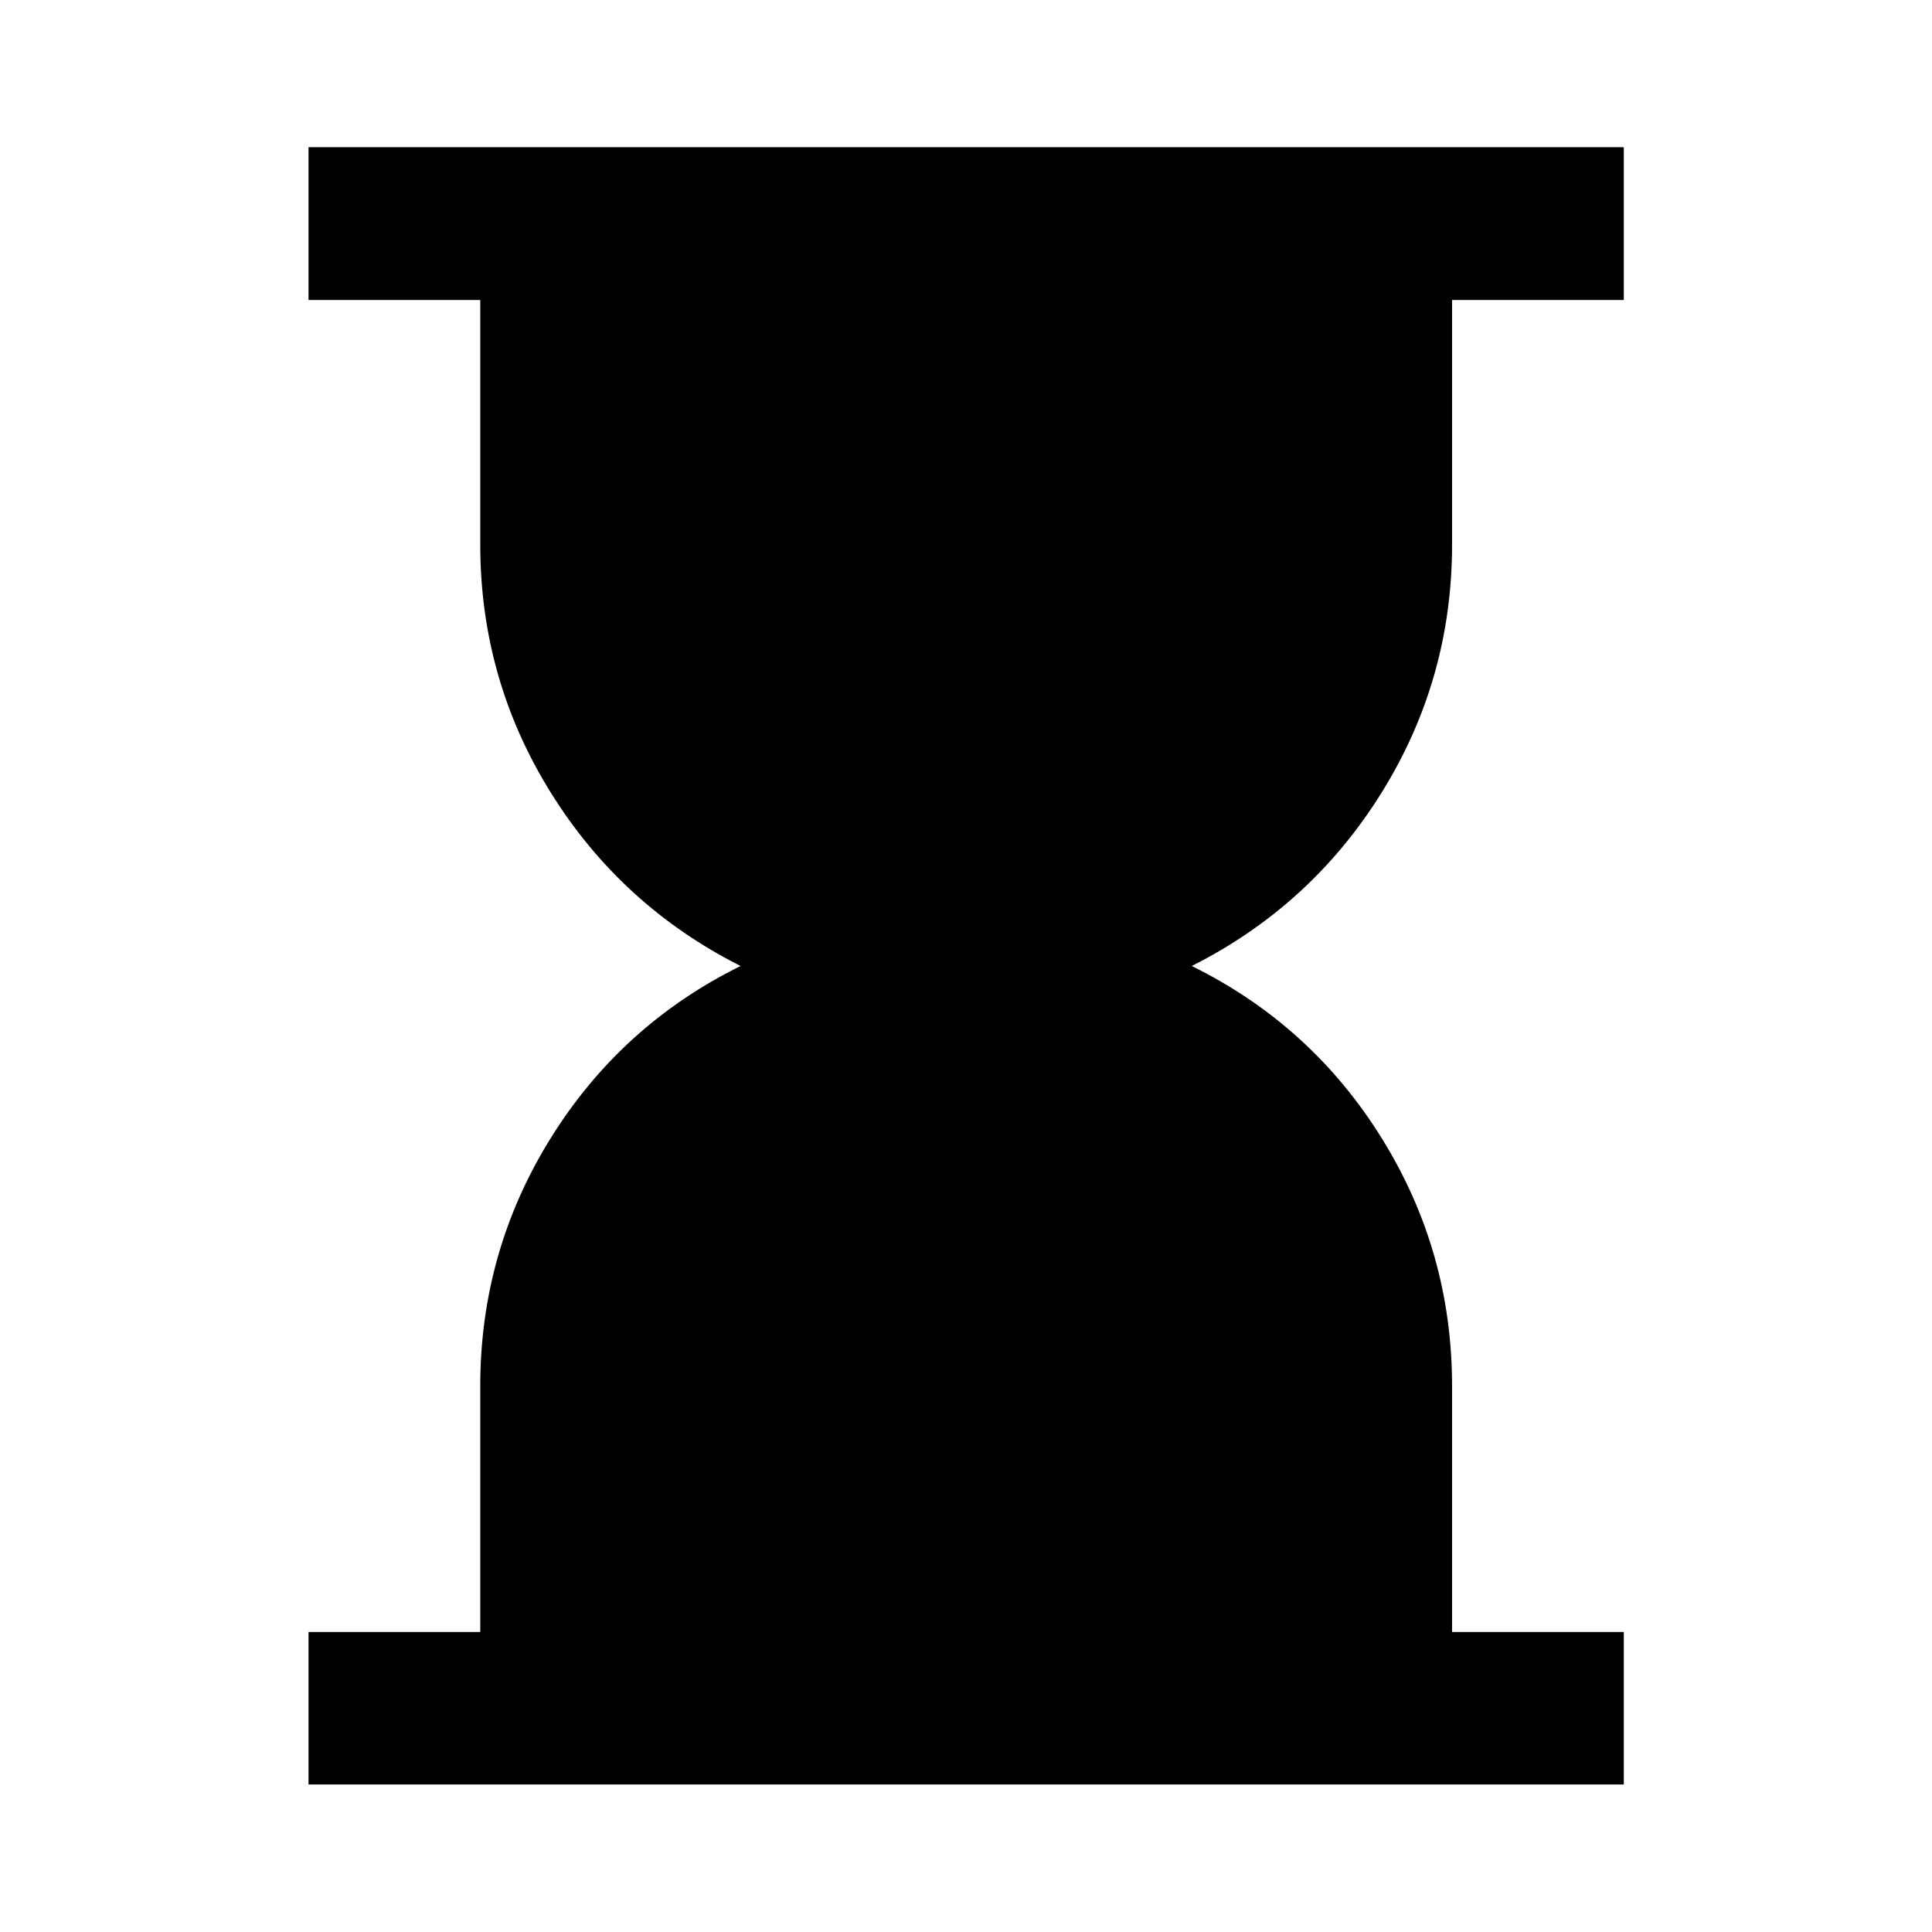 <svg xmlns="http://www.w3.org/2000/svg" height="40" viewBox="0 -960 960 960" width="40"><path d="M153.304-73.304v-75.754h85.334v-122.22q0-66.925 35.011-123.186Q308.66-450.725 367.986-480q-59.326-29.942-94.337-86.203t-35.011-123.186v-121.553h-85.334v-75.913h653.551v75.913h-85.333v121.553q0 66.925-34.972 123.186-34.971 56.261-94.377 86.203 59.406 29.275 94.377 85.536 34.972 56.261 34.972 123.186v122.22h85.333v75.754H153.304Z"/></svg>